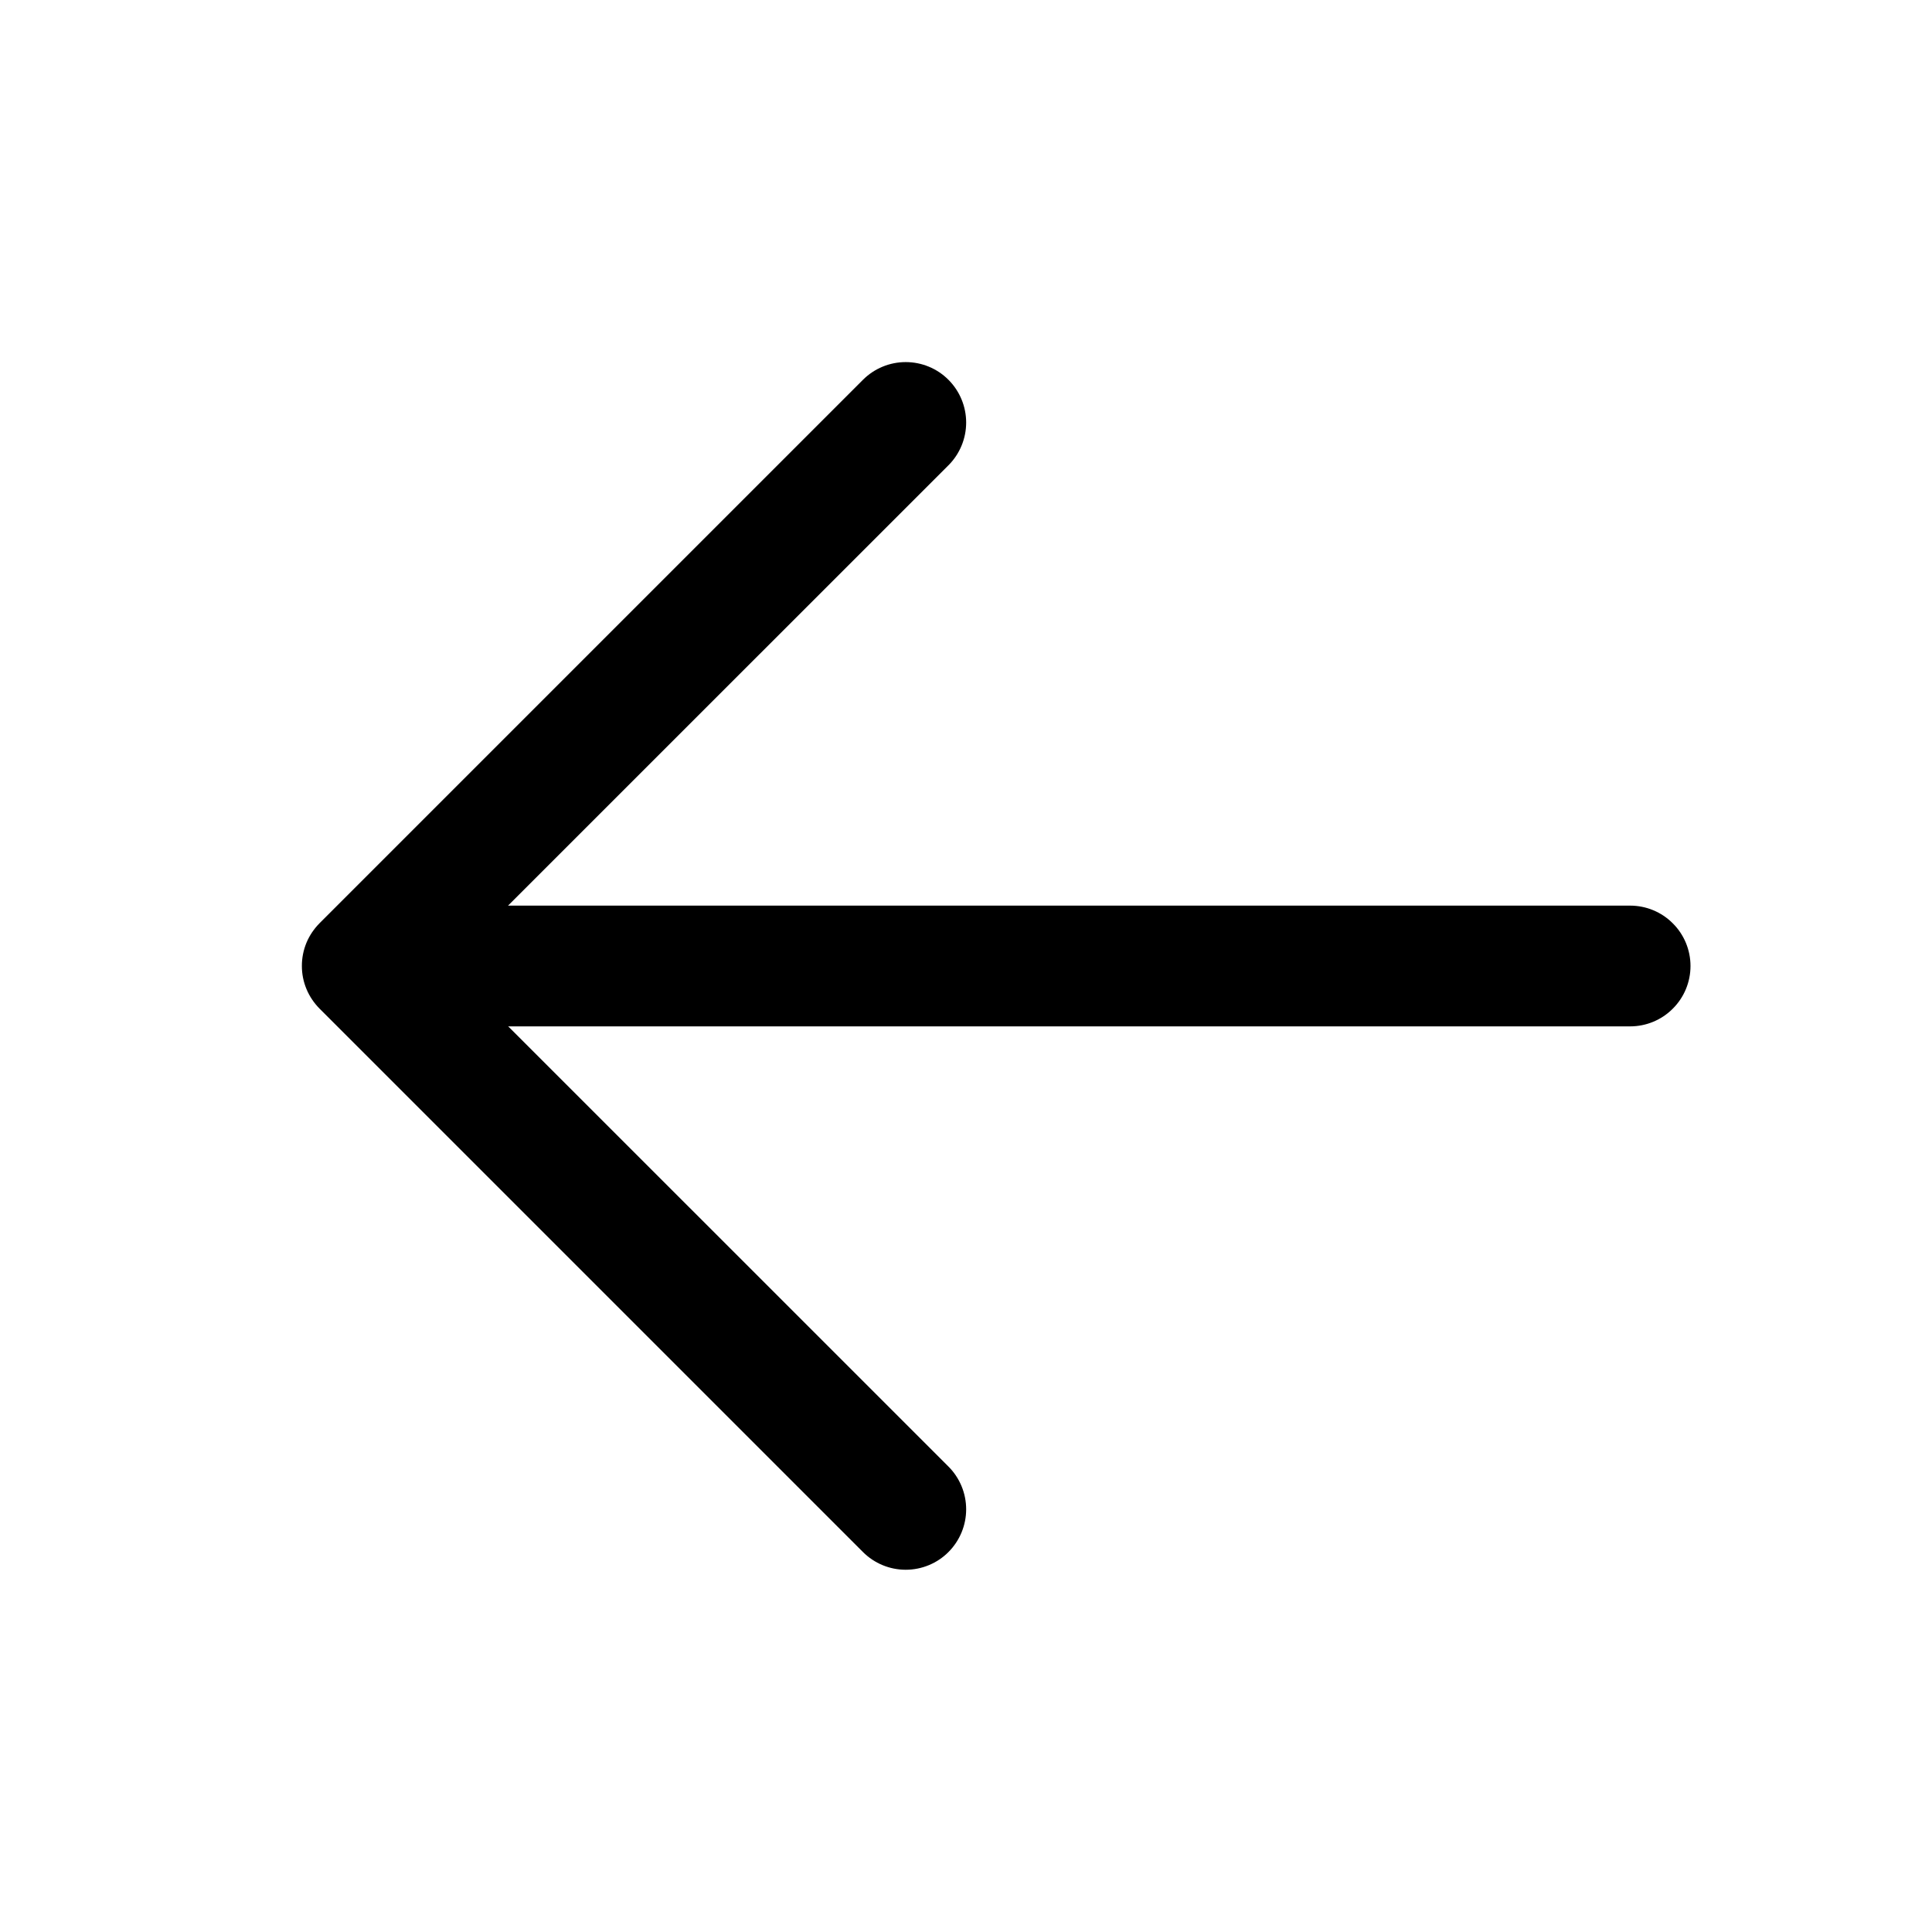 <svg width="24" height="24" viewBox="0 0 24 24" fill="none" xmlns="http://www.w3.org/2000/svg">
<path d="M5.25 11.25H20.25C20.449 11.25 20.64 11.329 20.78 11.47C20.921 11.61 21 11.801 21 12C21 12.199 20.921 12.39 20.78 12.53C20.64 12.671 20.449 12.75 20.25 12.75H5.25C5.051 12.75 4.86 12.671 4.72 12.53C4.579 12.39 4.5 12.199 4.5 12C4.5 11.801 4.579 11.61 4.72 11.47C4.86 11.329 5.051 11.25 5.25 11.25Z" fill="black"/>
<path d="M5.562 11.999L11.782 18.218C11.923 18.359 12.002 18.55 12.002 18.749C12.002 18.948 11.923 19.139 11.782 19.28C11.642 19.421 11.45 19.5 11.251 19.5C11.052 19.5 10.861 19.421 10.72 19.28L3.97 12.53C3.901 12.46 3.845 12.378 3.807 12.286C3.769 12.195 3.75 12.098 3.75 11.999C3.75 11.9 3.769 11.803 3.807 11.711C3.845 11.62 3.901 11.538 3.97 11.468L10.72 4.718C10.861 4.577 11.052 4.498 11.251 4.498C11.45 4.498 11.642 4.577 11.782 4.718C11.923 4.859 12.002 5.05 12.002 5.249C12.002 5.448 11.923 5.639 11.782 5.78L5.562 11.999Z" fill="black"/>
</svg>
